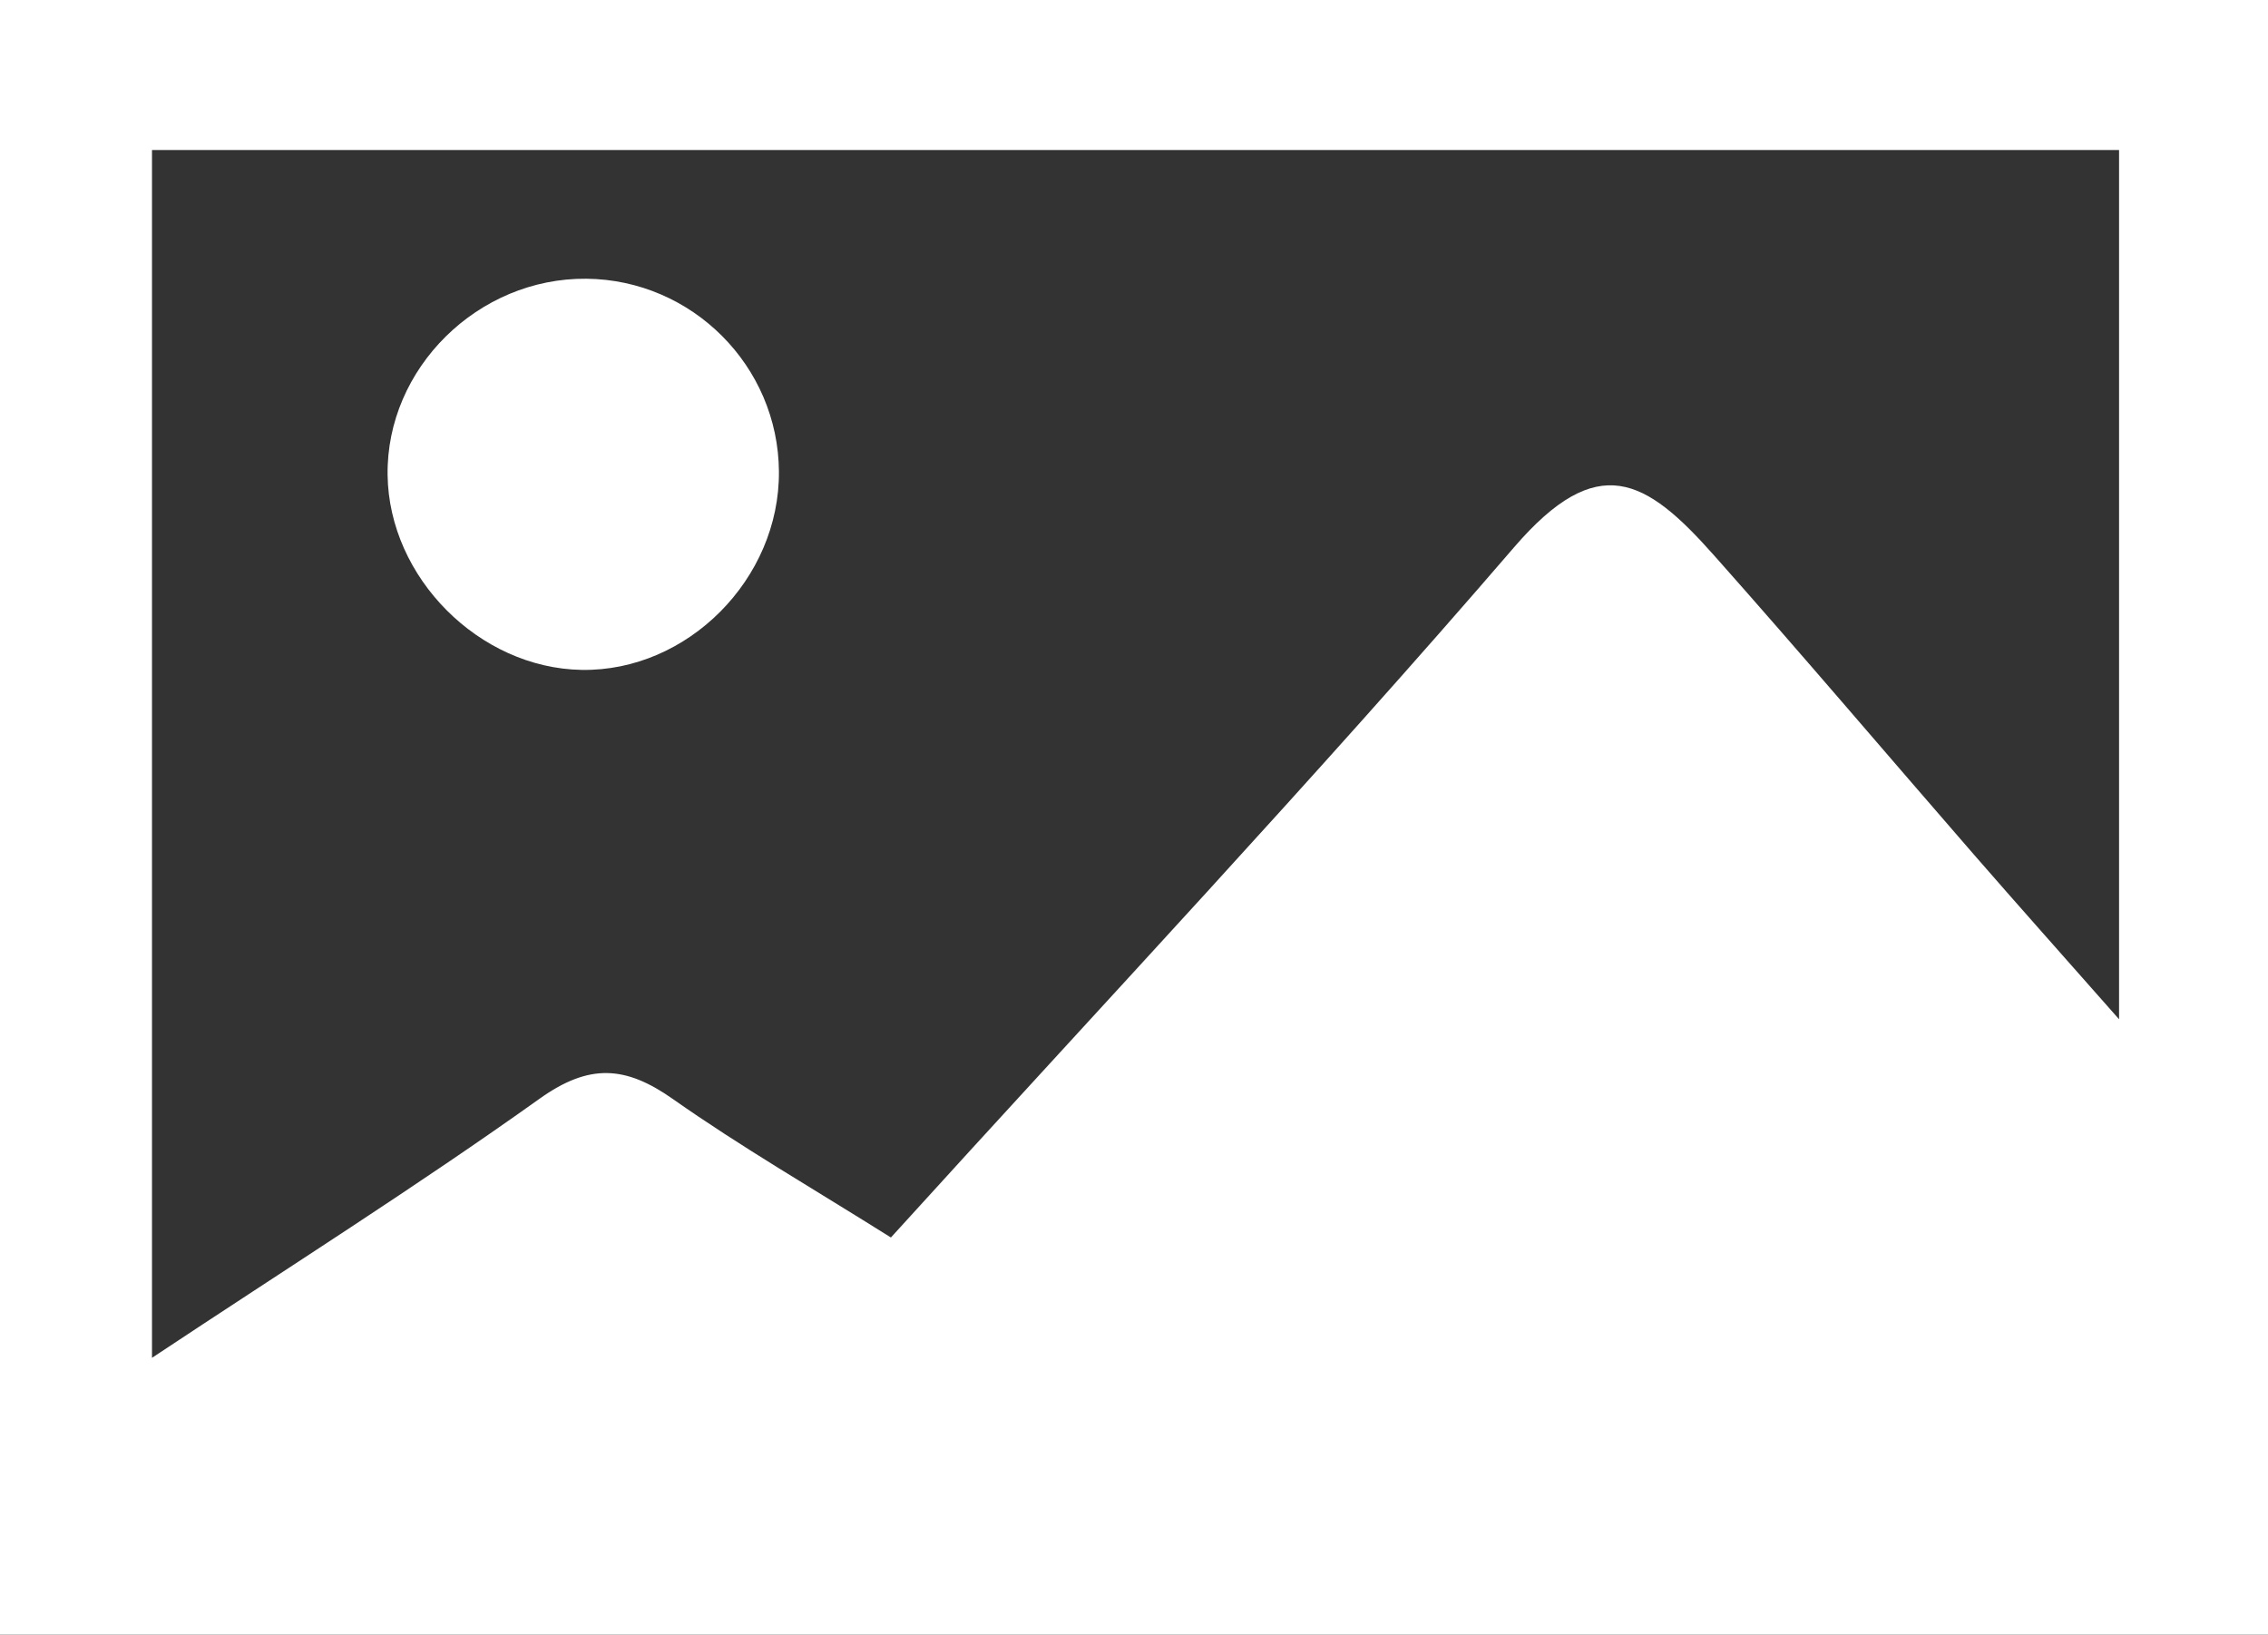 <?xml version="1.0" encoding="UTF-8"?>
<svg id="Layer_1" data-name="Layer 1" xmlns="http://www.w3.org/2000/svg" viewBox="0 0 296.79 213.88">
  <rect x="0" y="0" width="296.79" height="213.88" fill="#333333" stroke="none"/>
  <defs>
    <style>
      .cls-1 {
        fill: #fff;
        stroke-width: 0px;
      }
    </style>
  </defs>
  <g id="agZrUU.tif">
    <g>
      <path class="cls-1" d="M0,0h296.79v213.88H0V0ZM116.59,161.91c27.92-30.75,55.4-59.94,81.53-90.29,10.96-12.73,17.24-9.02,26.13.99,11.48,12.92,22.66,26.1,34,39.14,5.85,6.72,11.78,13.37,19.05,21.61V19.63H19.89v158.03c17.89-11.87,34.64-22.43,50.73-33.91,6.51-4.64,11.25-4.3,17.42.04,8.96,6.3,18.48,11.8,28.55,18.13Z"/>
      <path class="cls-1" d="M101.93,61.69c.11,14.06-11.96,26.19-25.82,25.96-13.41-.23-25.21-12.07-25.39-25.49-.19-13.97,11.83-25.83,26.02-25.69,13.83.14,25.09,11.41,25.19,25.22Z"/>
    </g>
  </g>
</svg>